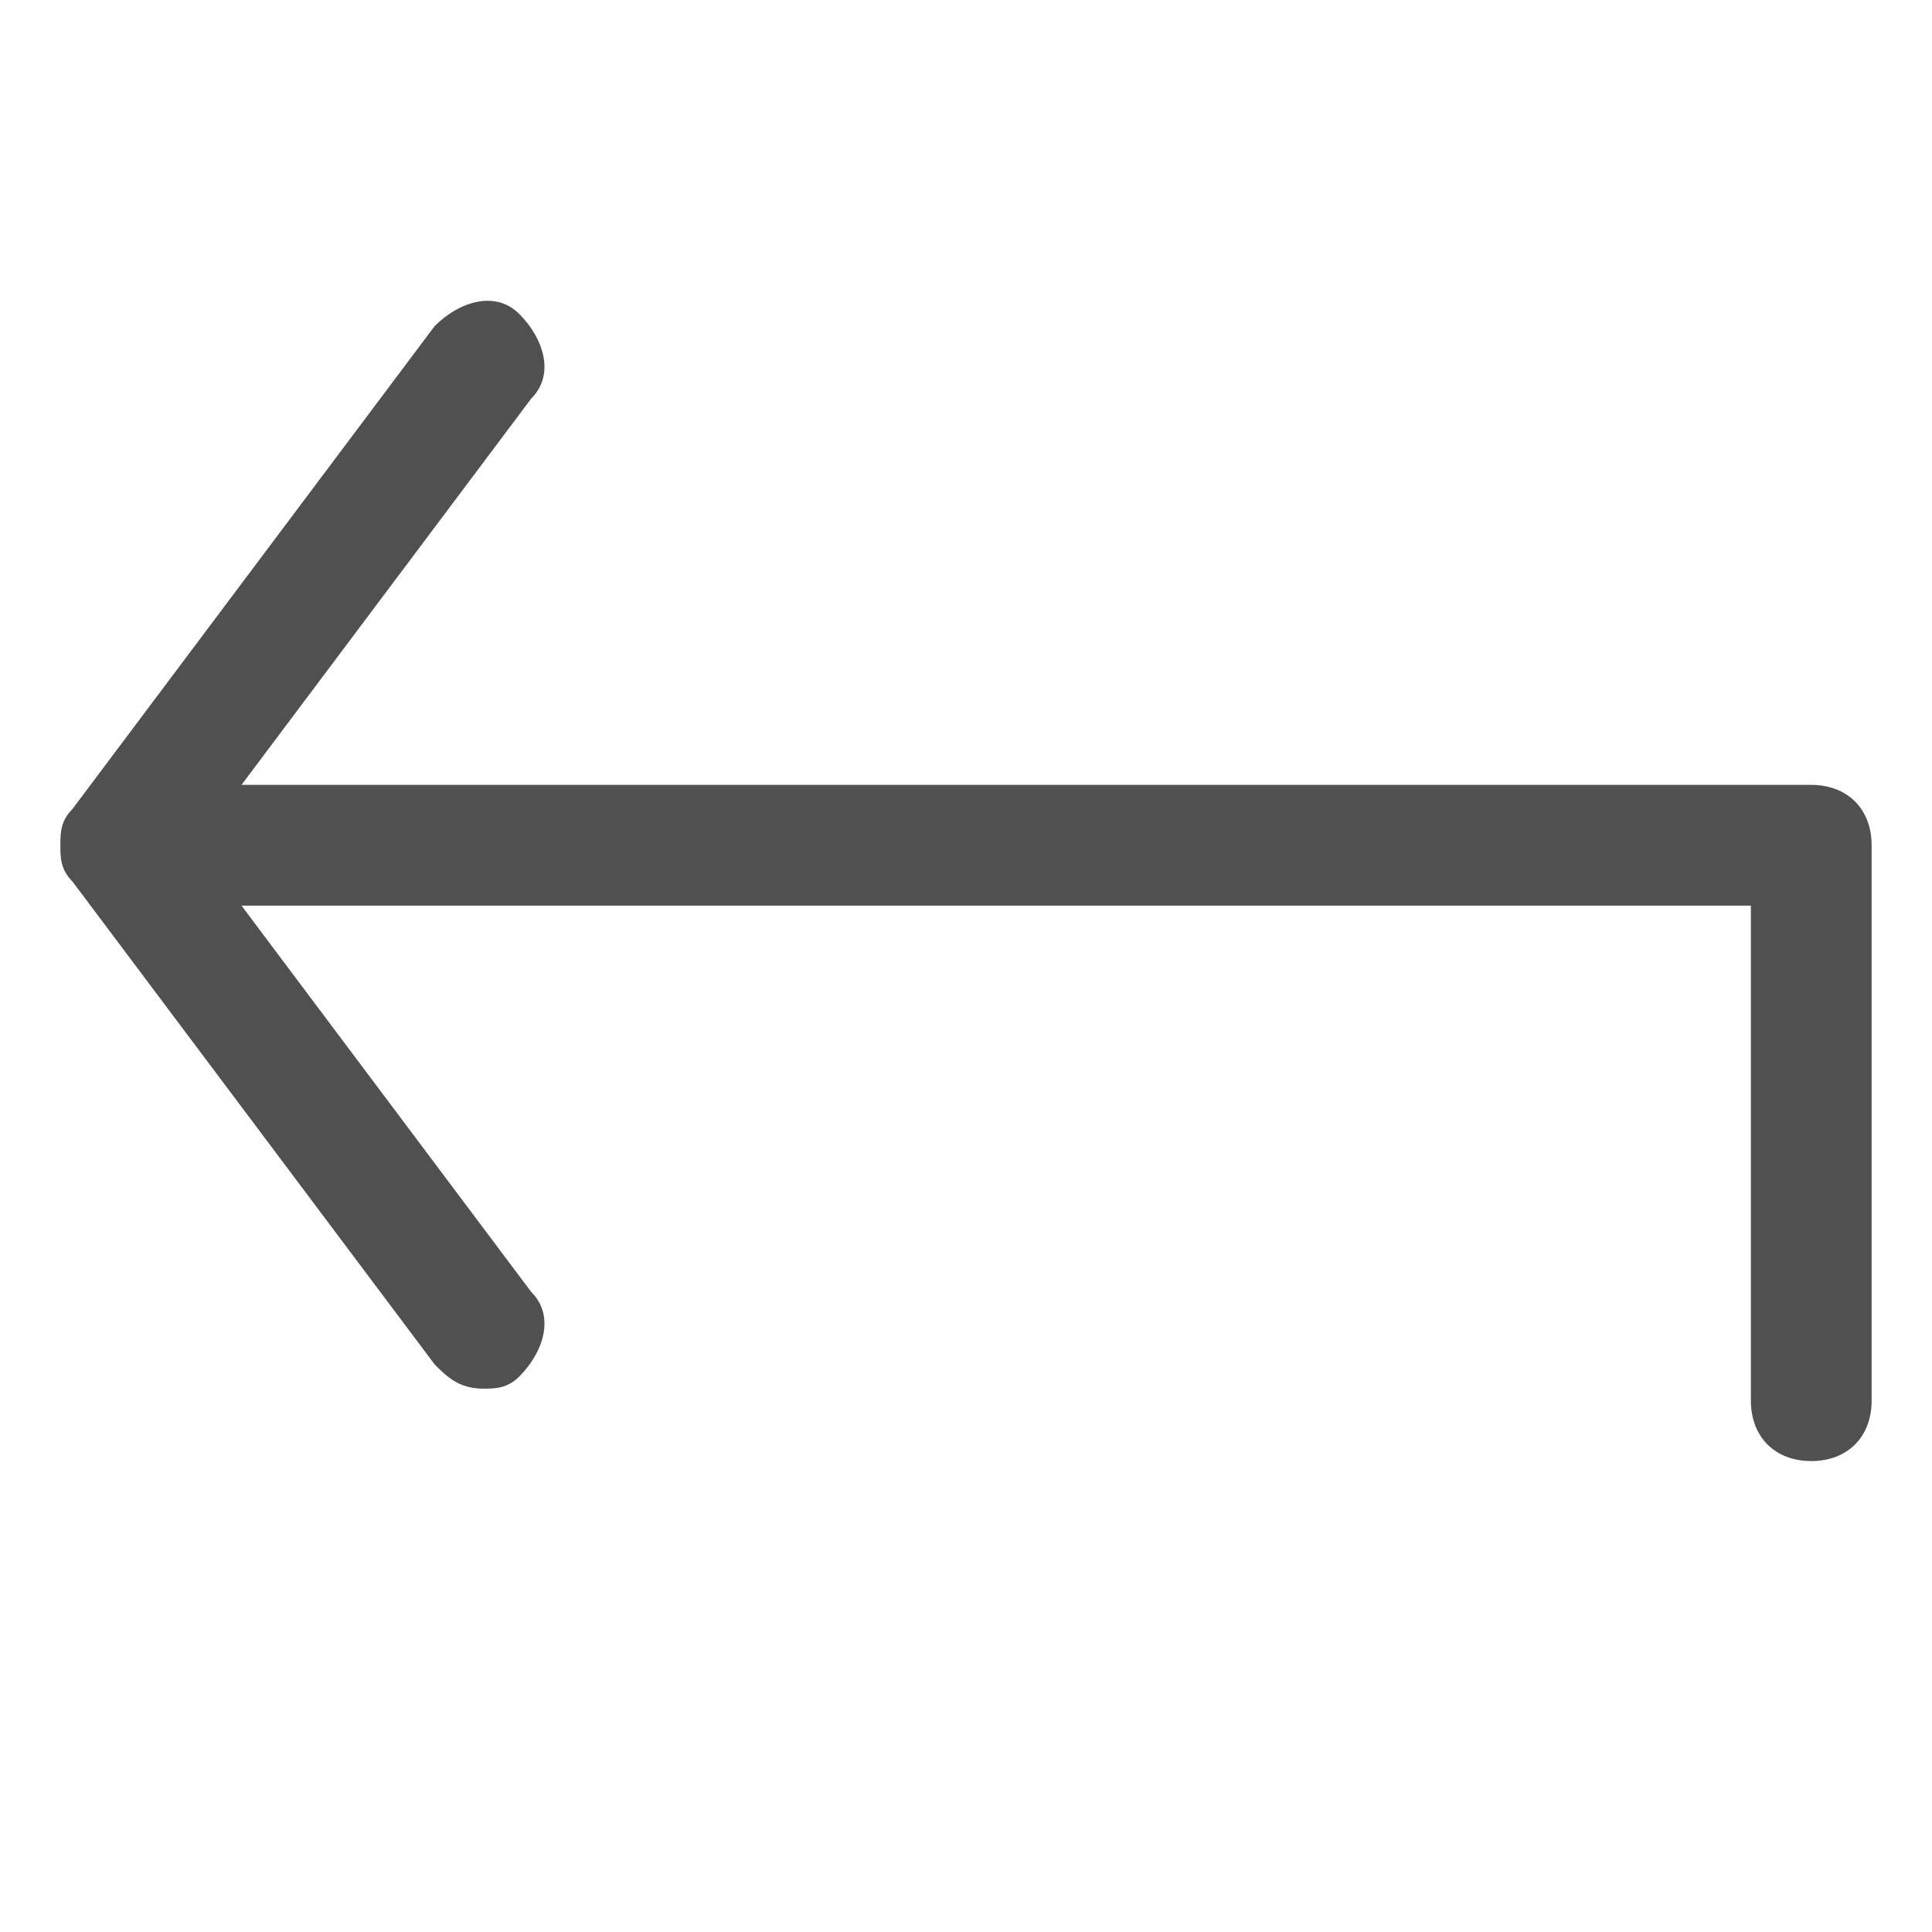 <?xml version="1.0" encoding="utf-8"?>
<!-- Generator: Adobe Illustrator 19.2.1, SVG Export Plug-In . SVG Version: 6.00 Build 0)  -->
<svg version="1.1" id="图层_1" xmlns="http://www.w3.org/2000/svg" xmlns:xlink="http://www.w3.org/1999/xlink" x="0px" y="0px"
	 viewBox="0 0 16 16" style="enable-background:new 0 0 16 16;" xml:space="preserve">
<style type="text/css">
	.st0{fill:#505050;}
</style>
<path class="st0" d="M15,6.5H2l2.4-3.2c0.2-0.2,0.1-0.5-0.1-0.7C4.1,2.4,3.8,2.5,3.6,2.7l-3,4c0,0,0,0,0,0C0.5,6.8,0.5,6.9,0.5,7
	s0,0.2,0.1,0.3c0,0,0,0,0,0l3,4c0.1,0.1,0.2,0.2,0.4,0.2c0.1,0,0.2,0,0.3-0.1c0.2-0.2,0.3-0.5,0.1-0.7L2,7.5h12.5v4.1
	c0,0.3,0.2,0.5,0.5,0.5s0.5-0.2,0.5-0.5V7C15.5,6.7,15.3,6.5,15,6.5z"/>
</svg>
